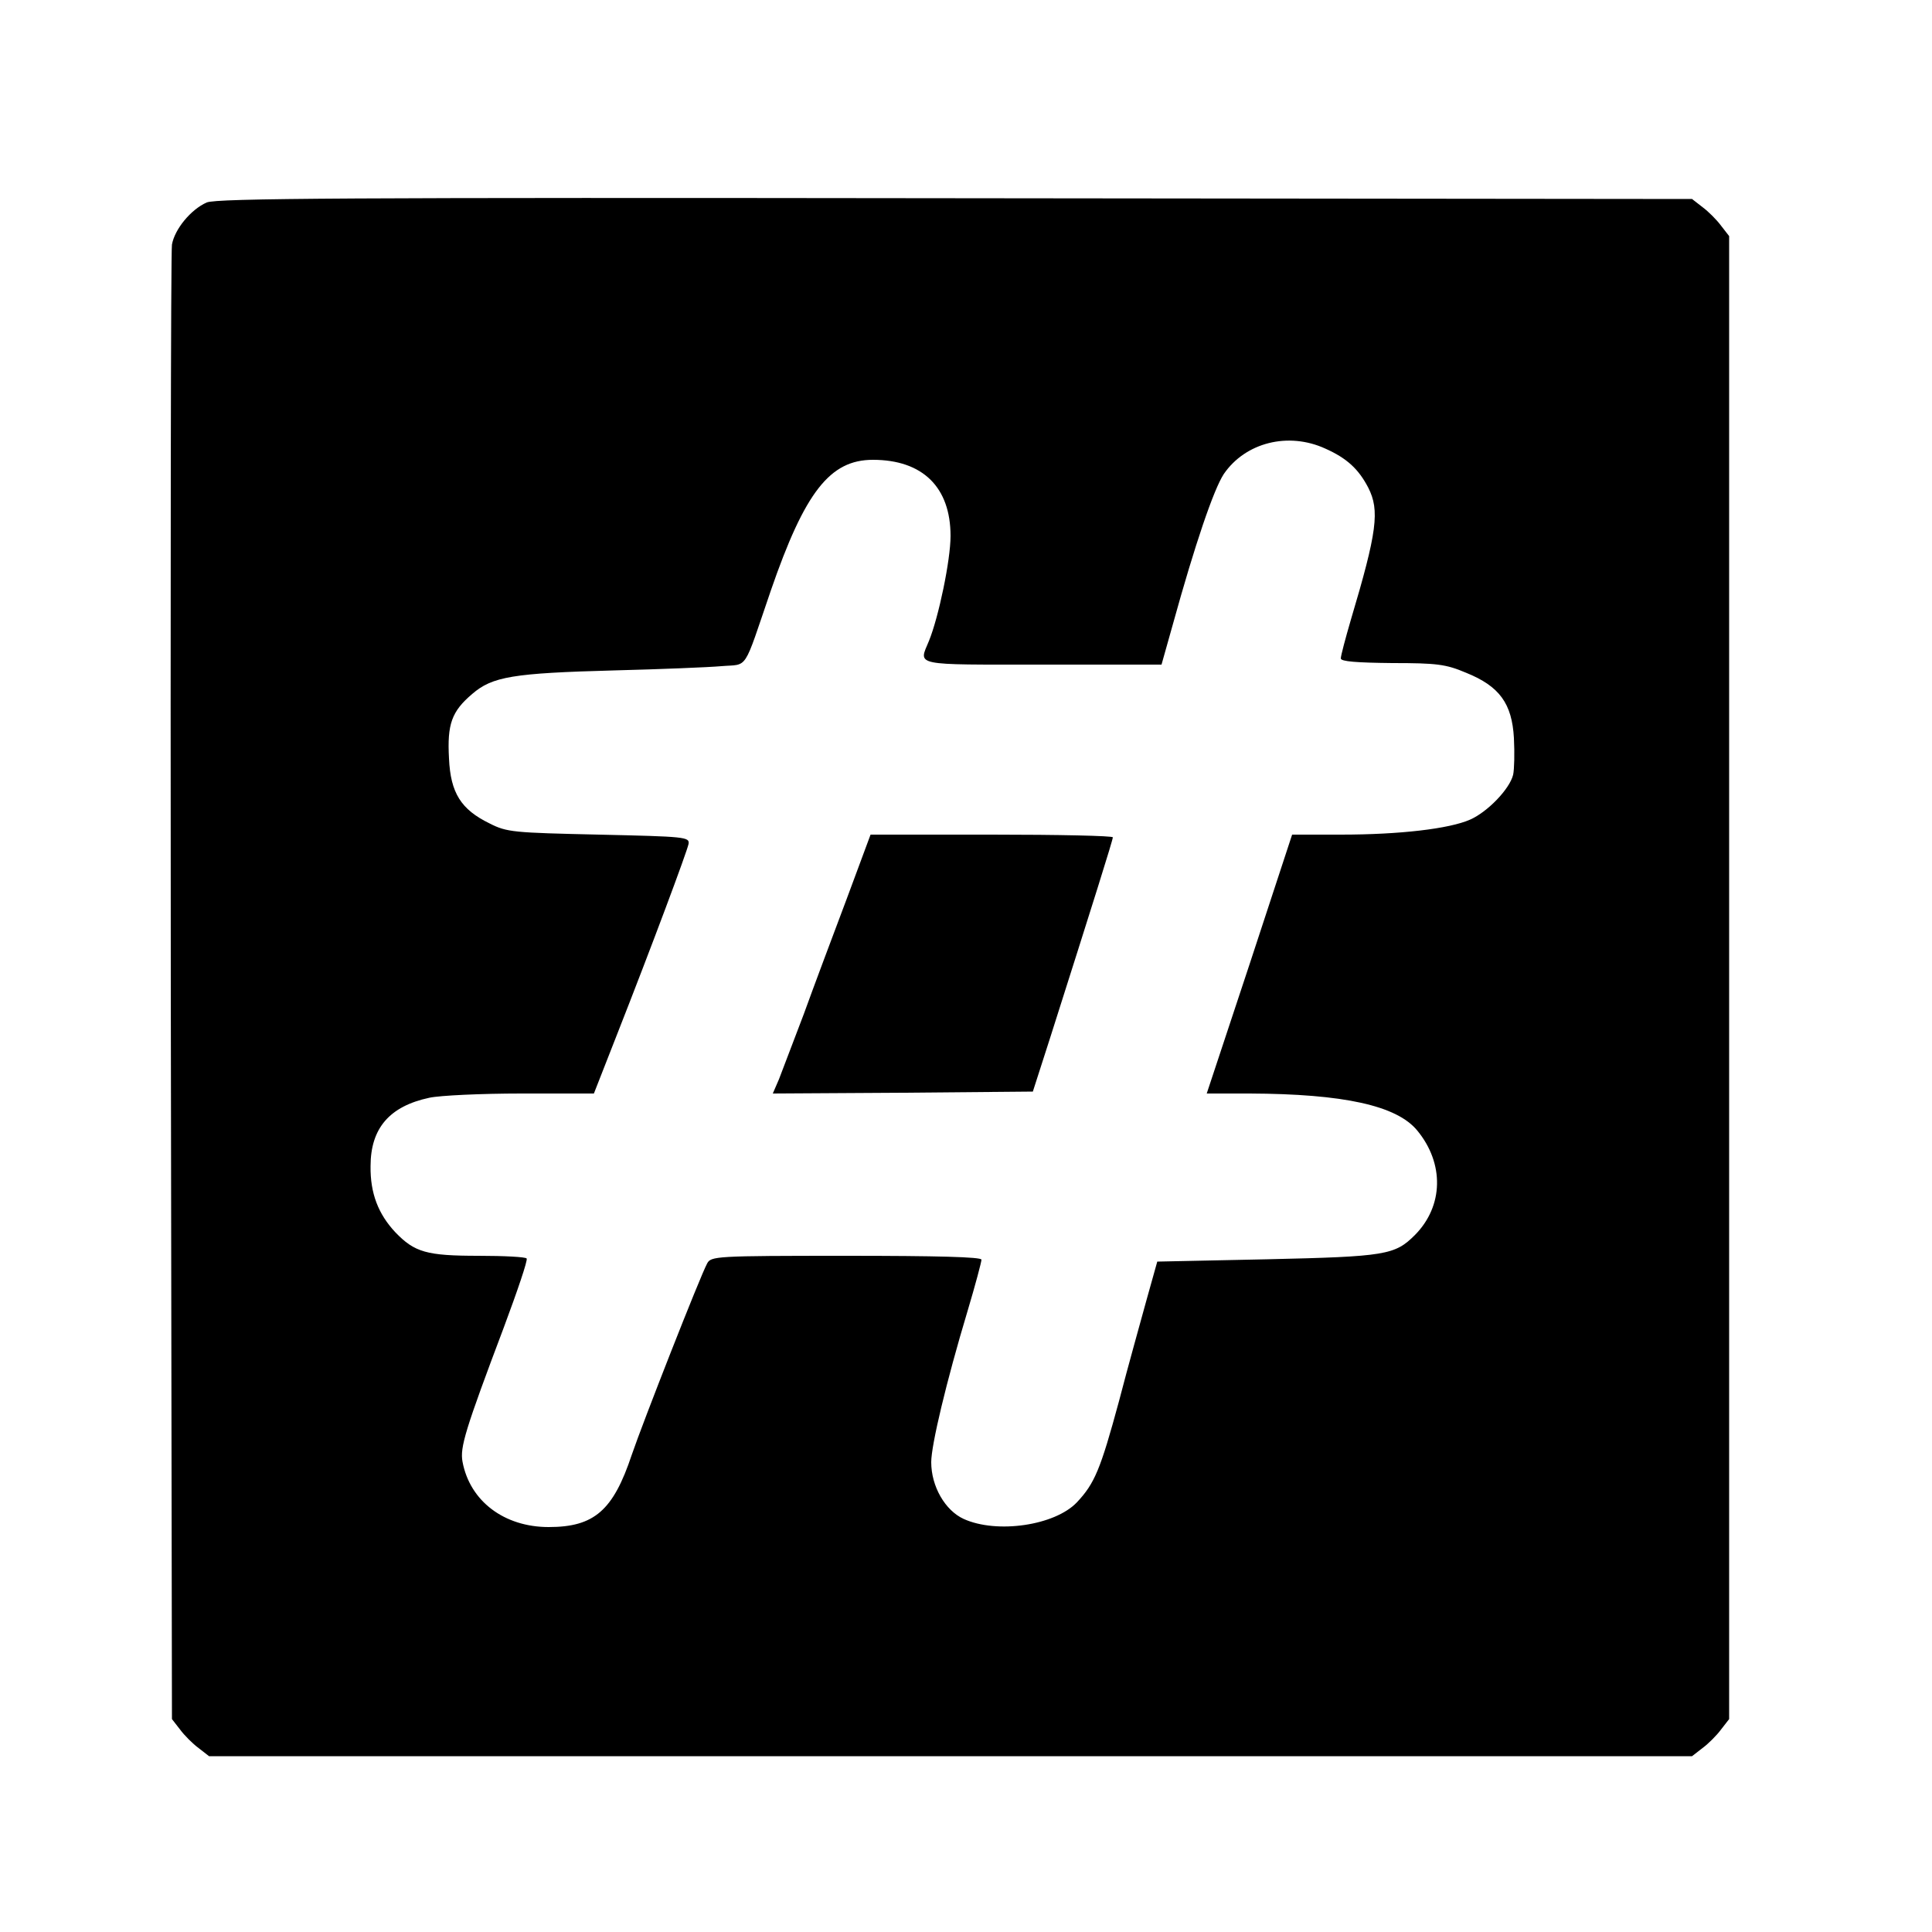 <svg version="1" xmlns="http://www.w3.org/2000/svg" width="666.667" height="666.667" viewBox="0 0 500 500"><path d="M53.5 52.4c-4.1 1.8-8.3 6.9-9 10.9-.3 1.8-.4 88.3-.3 192.4l.3 189.2 2.1 2.7c1.1 1.5 3.3 3.7 4.8 4.8l2.7 2.1h383.8l2.7-2.1c1.5-1.1 3.7-3.3 4.8-4.8l2.1-2.7V61.1l-2.1-2.7c-1.1-1.5-3.3-3.7-4.8-4.8l-2.7-2.1-190.7-.2c-157-.2-191.2 0-193.7 1.1zM343 116.1c5.6 2.5 8.6 5.3 11.1 10.1 3 5.9 2.3 11.4-4.5 34.2-1.4 4.8-2.6 9.3-2.6 10 0 .8 4.1 1.1 13.3 1.2 11.6 0 13.9.3 19.1 2.5 8.7 3.5 11.9 8 12.4 16.9.2 3.9.1 8.1-.2 9.5-.9 3.7-6.6 9.6-11.1 11.6-5.4 2.4-18.3 3.9-33.5 3.9h-12.6l-11 33.5-11.1 33.5h11.1c24.3.1 38.1 3.1 43.4 9.6 7 8.5 6.8 19.5-.6 27-5.2 5.2-7.5 5.6-38.2 6.3l-28.5.6-2.8 10c-1.5 5.5-4.8 17.2-7.1 26.1-4.8 17.7-6.3 21.3-10.9 26.2-5.7 6-20.7 8.2-29.3 4.3-4.8-2.2-8.4-8.4-8.4-14.7 0-4.4 3.9-20.8 9.4-39.1 2-6.7 3.6-12.7 3.6-13.3 0-.7-11.5-1-35-1-33.9 0-35 .1-36 2-1.8 3.3-16.6 41-19.5 49.5-4.8 14.4-9.7 18.7-21.5 18.7-11.5 0-20.4-6.7-22.3-16.9-.7-3.7.7-8.3 10.7-34.8 3.5-9.4 6.2-17.3 5.9-17.8-.2-.4-5.8-.7-12.4-.7-13.5 0-16.6-.9-21.6-6.1-4.4-4.7-6.5-10.1-6.4-17.1 0-9.8 4.9-15.5 15.2-17.7 2.7-.6 13.5-1.1 23.8-1.1h18.8l5.8-14.8c9.4-23.9 18.3-47.8 18.7-49.8.3-1.8-.9-1.9-23.2-2.4-22.1-.5-23.8-.6-28.3-2.9-7.4-3.6-10.1-7.9-10.5-16.8-.5-8.9.7-12.2 6-16.7 5.2-4.5 10.5-5.4 36.8-6.1 11.8-.3 24.3-.8 27.7-1.1 7.1-.6 5.5 1.7 12.8-19.6 8.8-25.5 15.3-33.8 26.4-33.8 12.9 0 20.1 7.1 20.1 19.7 0 6.3-3.1 21.1-5.6 27.2-2.7 6.5-4.4 6.1 29.4 6.1h30.8l2.9-10.3c5.8-21 10.6-35 13.2-39 5.6-8.2 16.7-11 26.3-6.6z"/><path d="M219.1 232.7c-3.5 9.3-8.5 22.6-11.1 29.8-2.7 7.1-5.6 14.7-6.4 16.8L200 283l33.6-.2 33.7-.3 4.5-14c11.1-34.9 16.2-51.1 16.2-51.8 0-.4-14.1-.7-31.3-.7h-31.4l-6.2 16.7z"/></svg>